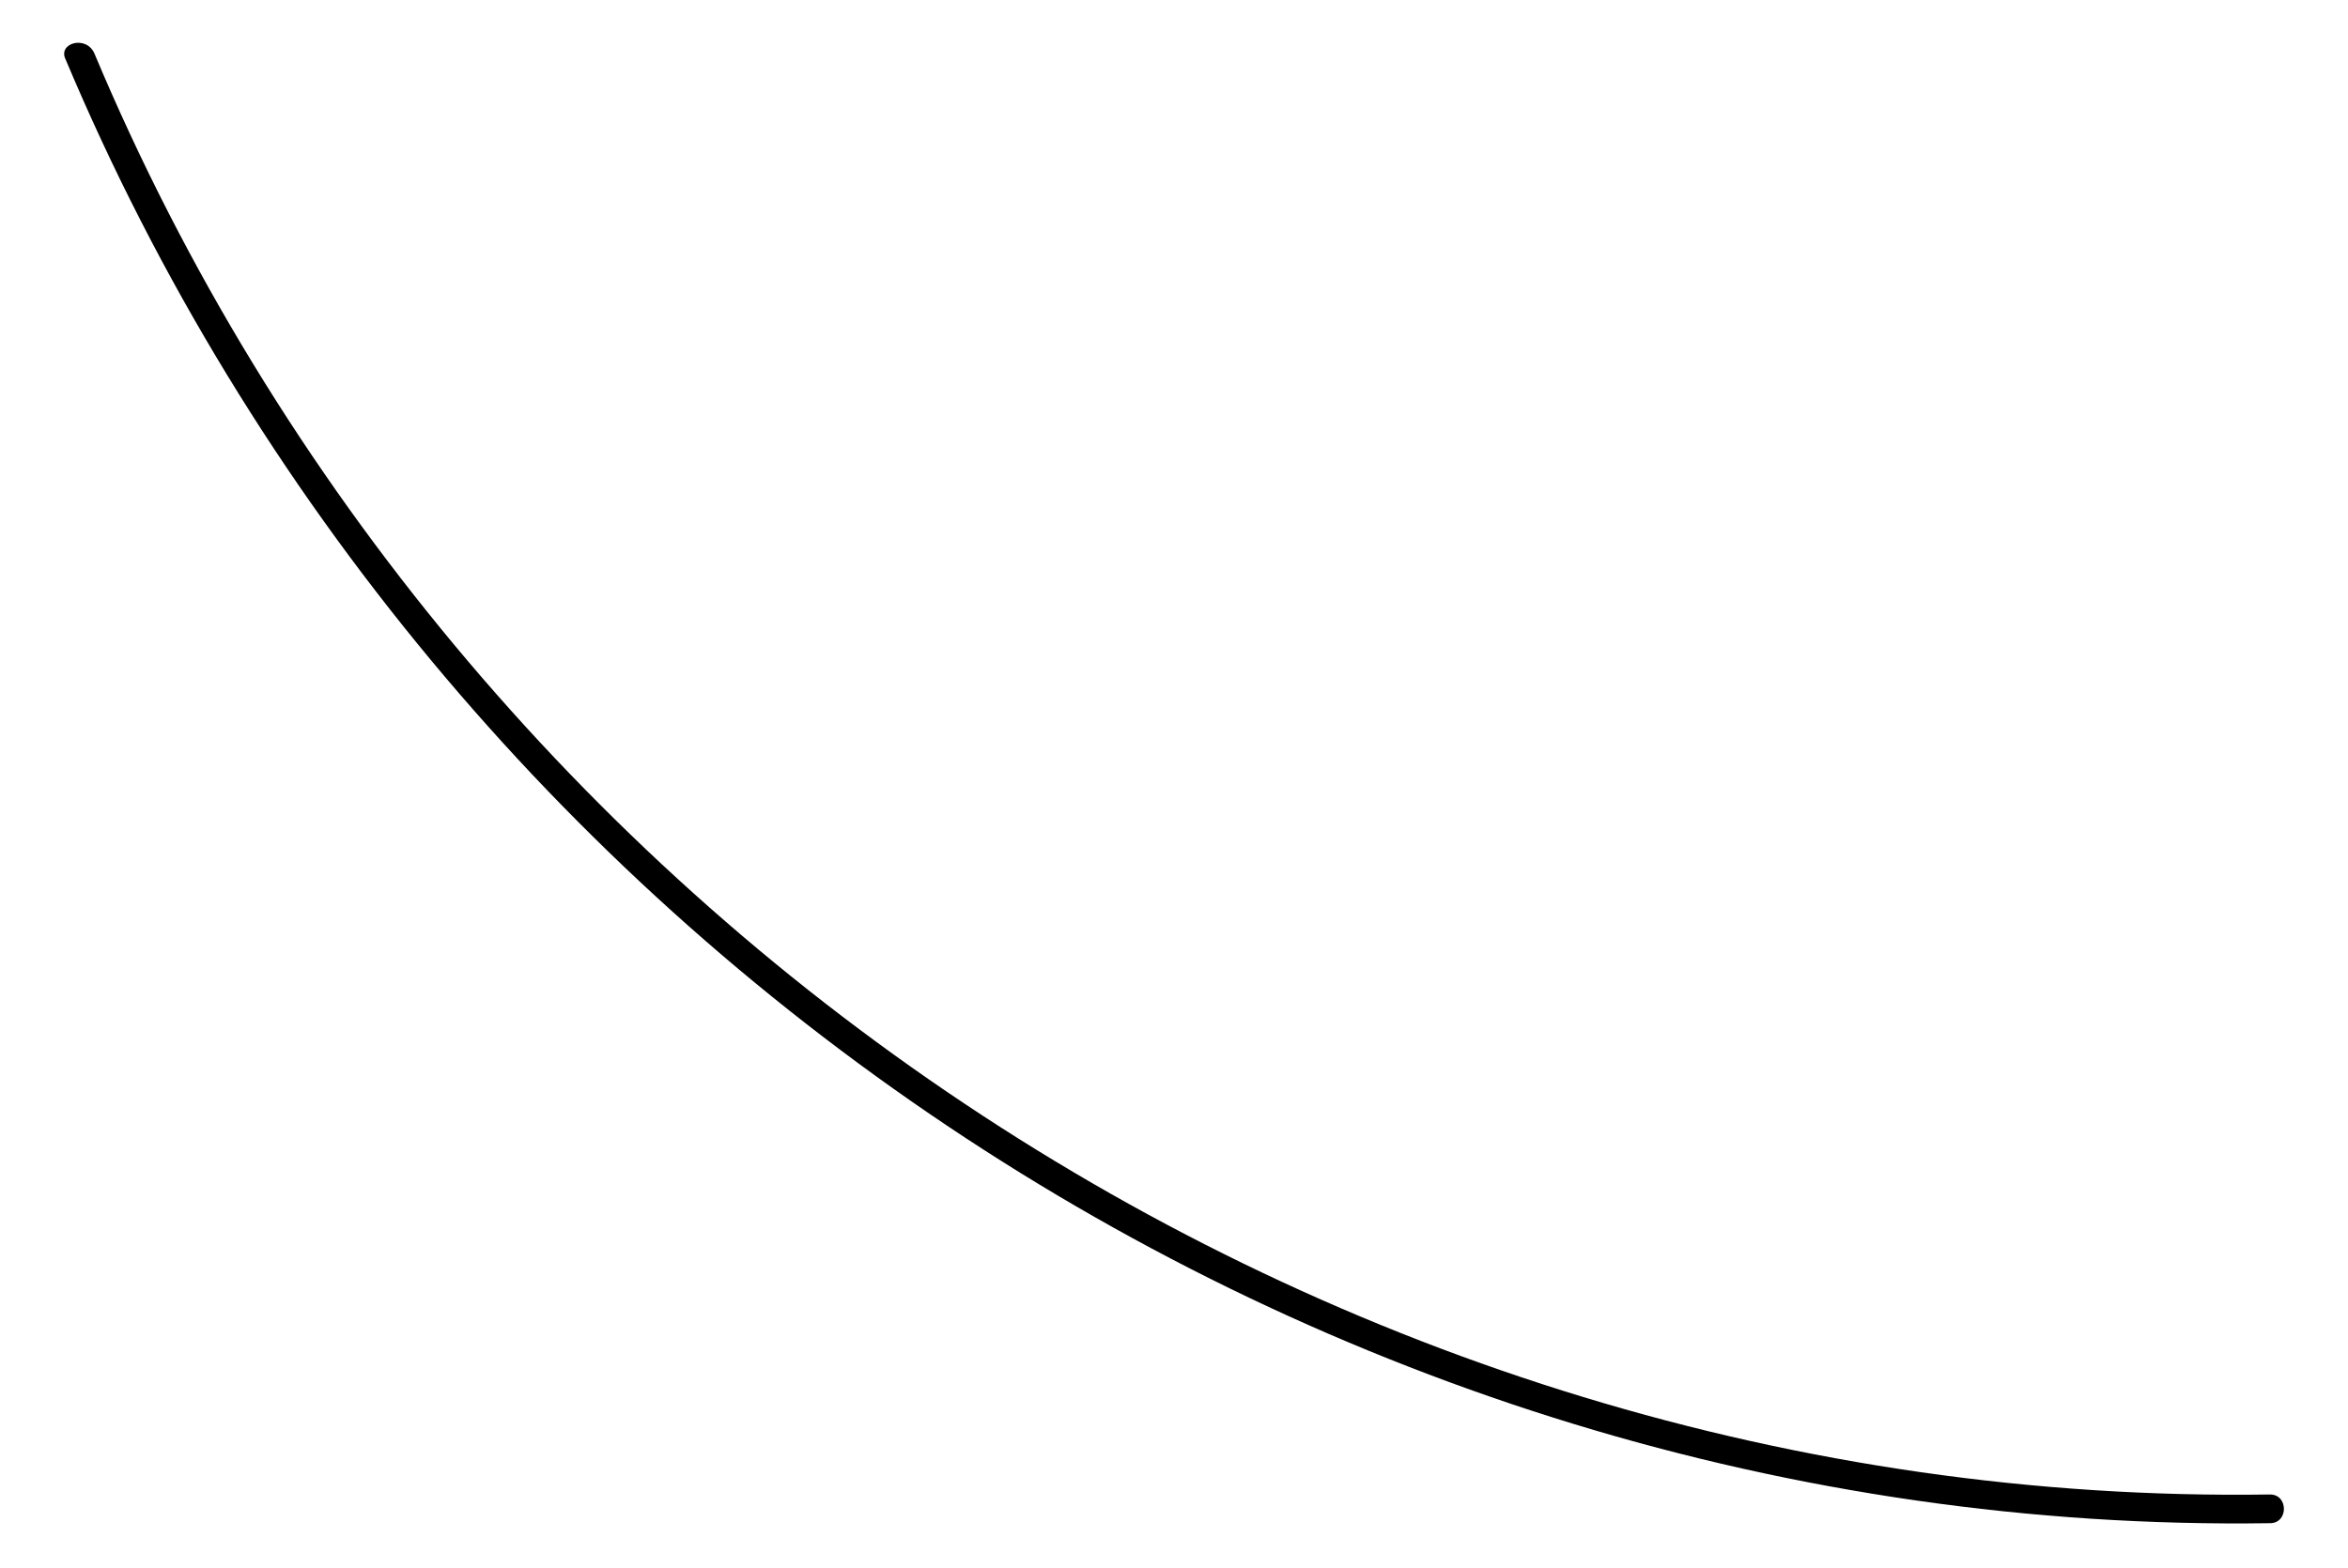 <?xml version="1.0" encoding="utf-8"?>
<!-- Generator: Adobe Illustrator 16.0.0, SVG Export Plug-In . SVG Version: 6.00 Build 0)  -->
<!DOCTYPE svg PUBLIC "-//W3C//DTD SVG 1.1//EN" "http://www.w3.org/Graphics/SVG/1.1/DTD/svg11.dtd">
<svg version="1.1" id="Layer_1" xmlns="http://www.w3.org/2000/svg" xmlns:xlink="http://www.w3.org/1999/xlink" x="0px" y="0px"
	 width="114.5px" height="76.5px" viewBox="0 0 114.5 76.5" enable-background="new 0 0 114.5 76.5" xml:space="preserve">
<path id="arrow_x5F_scroll" d="M3.2,2.9C21.2,45.7,64,75,110.7,74.3c0.9,0,0.9-1.4,0-1.4C64.7,73.6,22.3,44.8,4.6,2.6
	C4.2,1.7,2.8,2.1,3.2,2.9L3.2,2.9z"/>
</svg>
